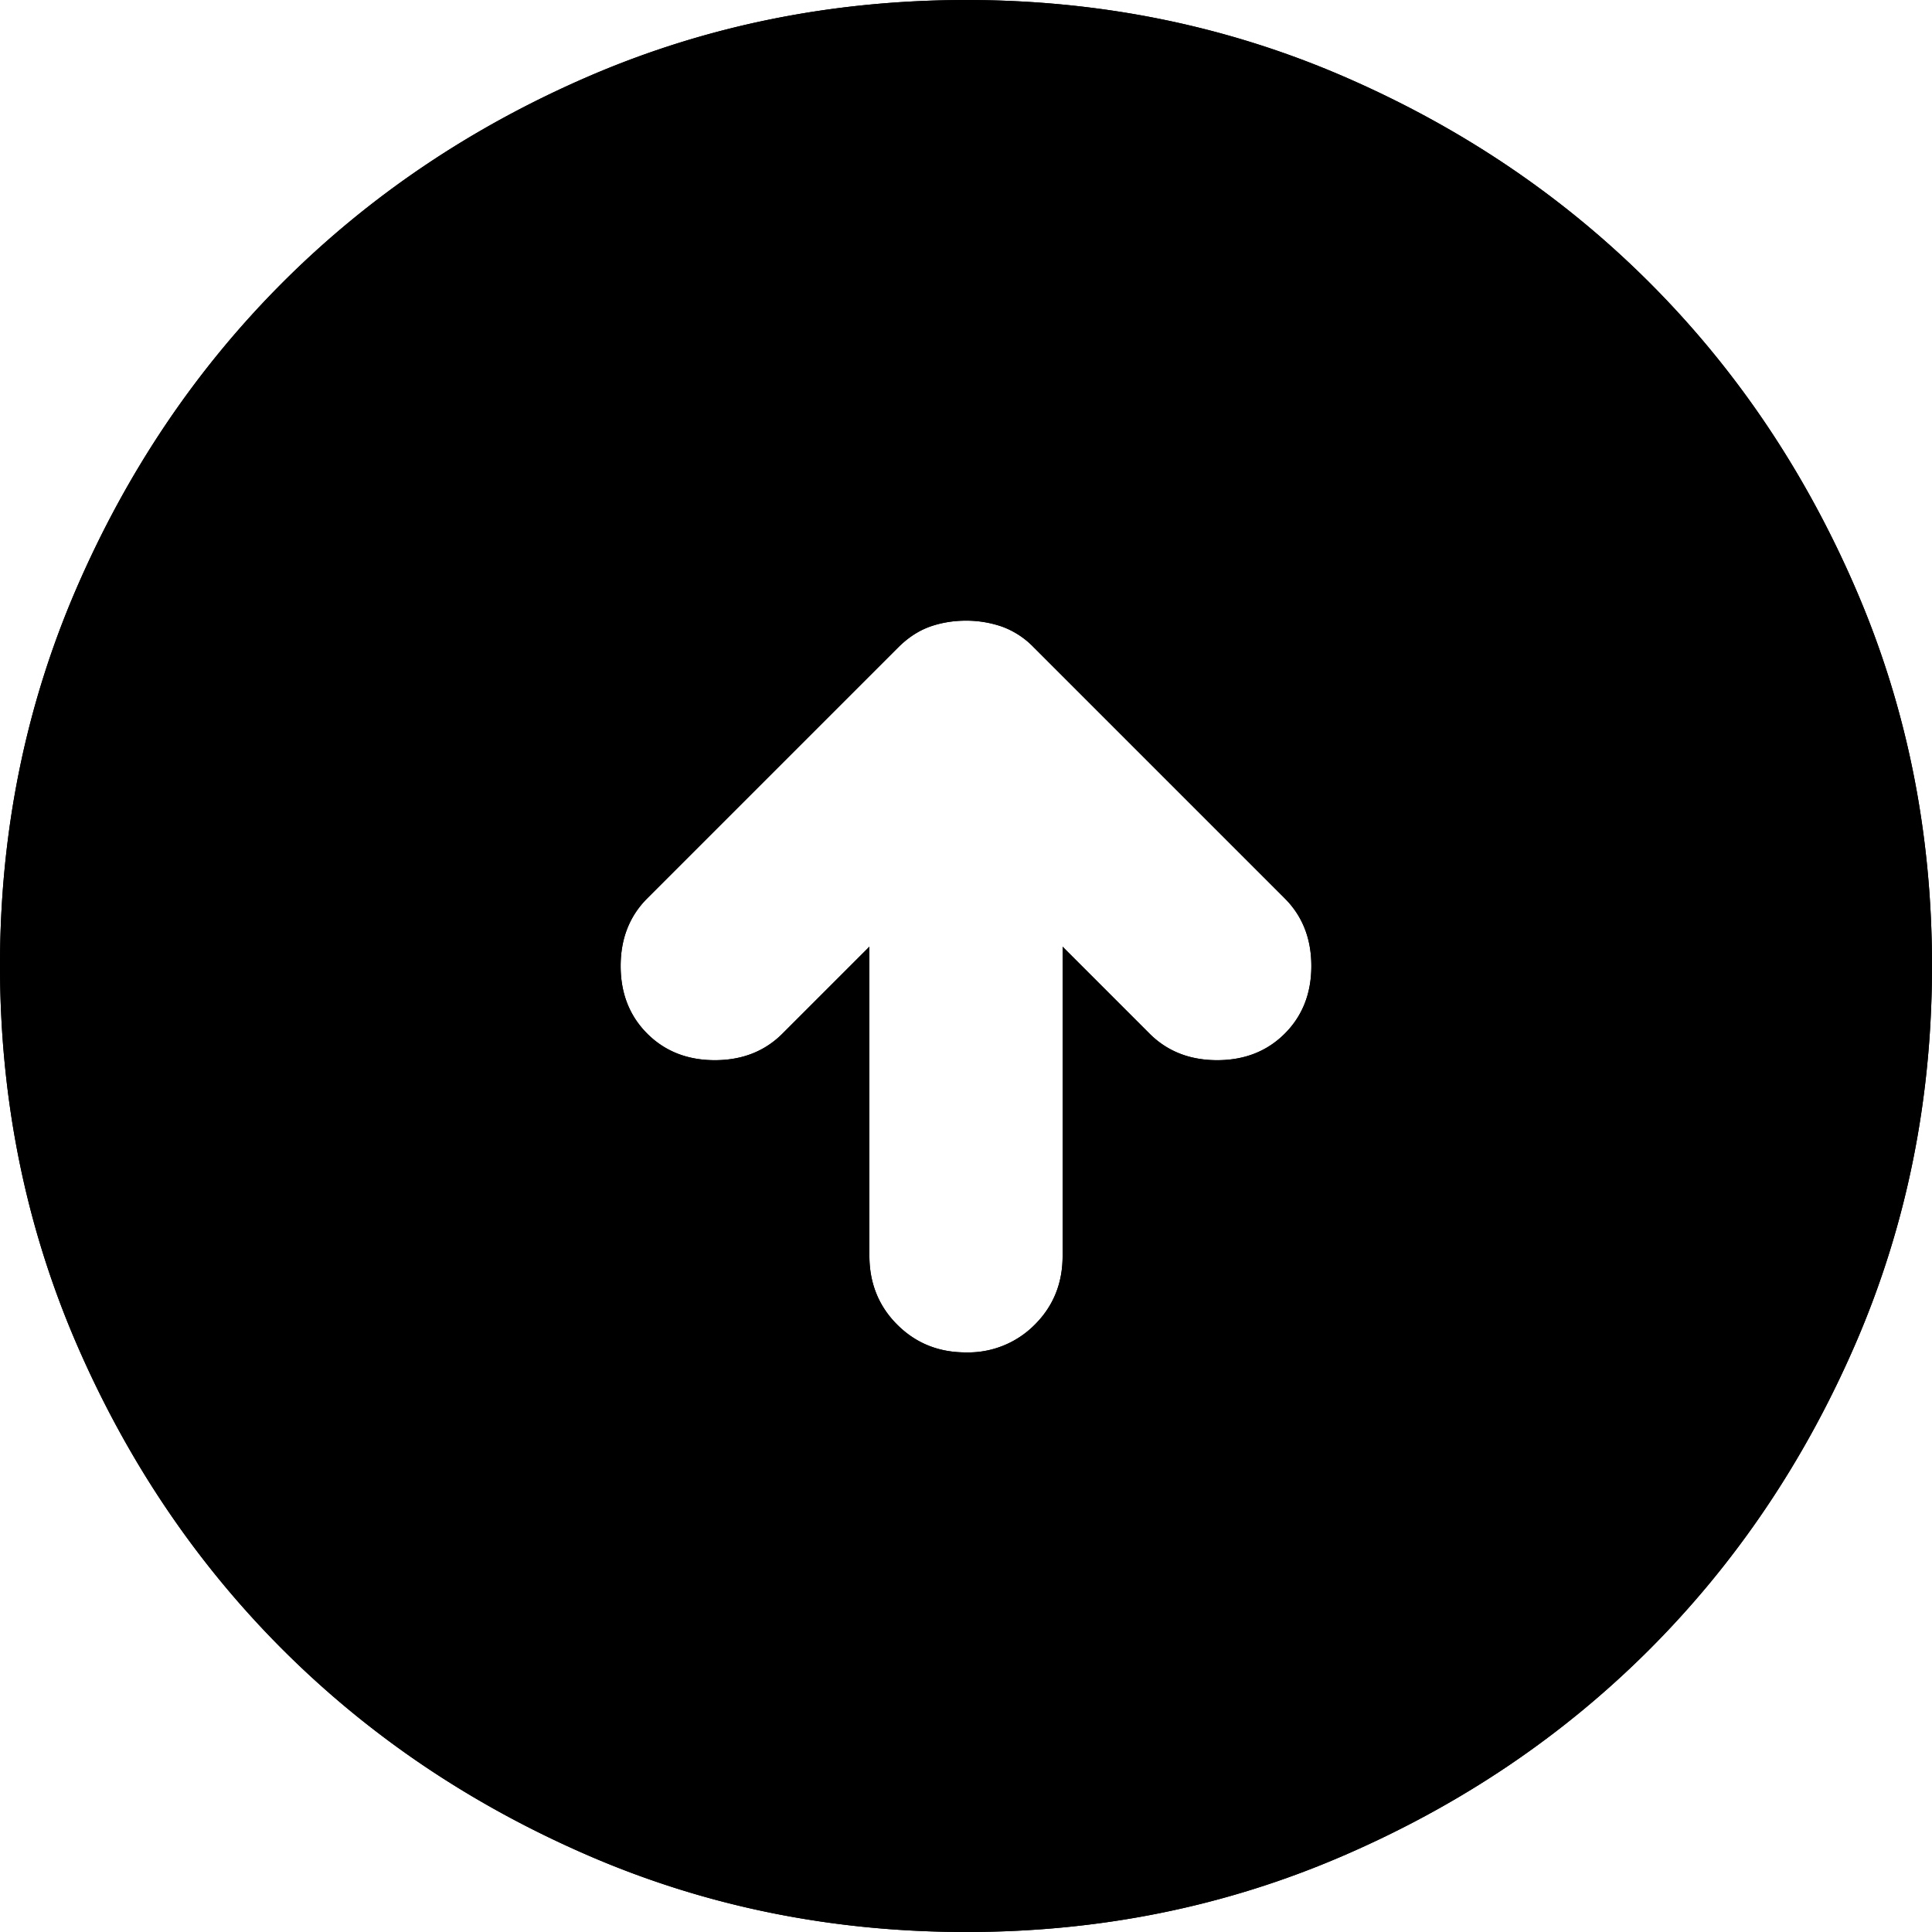 <svg xmlns="http://www.w3.org/2000/svg" viewBox="0 0 32 32"><path d="M16 22.4a1.55 1.55 0 0 0 1.14-.46c.308-.308.461-.688.46-1.14v-5.12l1.44 1.44c.293.293.667.44 1.12.44.453 0 .827-.147 1.12-.44.293-.293.44-.667.44-1.12 0-.453-.147-.827-.44-1.12l-4.16-4.16a1.394 1.394 0 0 0-.52-.34 1.813 1.813 0 0 0-.6-.1c-.213 0-.413.034-.6.1-.187.068-.36.181-.52.34l-4.16 4.16c-.293.293-.44.667-.44 1.12 0 .453.147.827.44 1.12.293.293.667.44 1.12.44.453 0 .827-.147 1.12-.44l1.44-1.44v5.12c0 .453.154.834.46 1.14.308.308.688.461 1.14.46zm0 9.6c-2.213 0-4.293-.42-6.24-1.26-1.947-.841-3.64-1.981-5.08-3.42-1.44-1.44-2.58-3.133-3.42-5.08C.422 20.293.002 18.213 0 16c0-2.213.42-4.293 1.26-6.24.841-1.947 1.981-3.64 3.42-5.08C6.12 3.24 7.813 2.1 9.76 1.26 11.707.422 13.787.002 16 0c2.213 0 4.293.42 6.24 1.26 1.947.841 3.64 1.981 5.08 3.42 1.44 1.44 2.58 3.133 3.42 5.08.841 1.947 1.261 4.027 1.26 6.24 0 2.213-.42 4.293-1.26 6.24-.841 1.947-1.981 3.64-3.42 5.08-1.44 1.44-3.133 2.58-5.08 3.42-1.947.841-4.027 1.261-6.24 1.26z"/><path d="M16 22.4a1.55 1.55 0 0 0 1.14-.46c.308-.308.461-.688.46-1.14v-5.12l1.44 1.44c.293.293.667.44 1.12.44.453 0 .827-.147 1.12-.44.293-.293.44-.667.44-1.12 0-.453-.147-.827-.44-1.12l-4.16-4.16a1.394 1.394 0 0 0-.52-.34 1.813 1.813 0 0 0-.6-.1c-.213 0-.413.034-.6.1-.187.068-.36.181-.52.34l-4.16 4.16c-.293.293-.44.667-.44 1.12 0 .453.147.827.44 1.12.293.293.667.44 1.12.44.453 0 .827-.147 1.12-.44l1.44-1.44v5.12c0 .453.154.834.46 1.14.308.308.688.461 1.14.46zm0 9.6c-2.213 0-4.293-.42-6.24-1.26-1.947-.841-3.64-1.981-5.08-3.42-1.44-1.44-2.58-3.133-3.42-5.08C.422 20.293.002 18.213 0 16c0-2.213.42-4.293 1.26-6.24.841-1.947 1.981-3.64 3.42-5.08C6.12 3.24 7.813 2.1 9.76 1.26 11.707.422 13.787.002 16 0c2.213 0 4.293.42 6.24 1.26 1.947.841 3.64 1.981 5.08 3.42 1.44 1.44 2.58 3.133 3.42 5.08.841 1.947 1.261 4.027 1.26 6.24 0 2.213-.42 4.293-1.26 6.24-.841 1.947-1.981 3.64-3.42 5.08-1.44 1.44-3.133 2.58-5.08 3.42-1.947.841-4.027 1.261-6.24 1.26z"/></svg>
